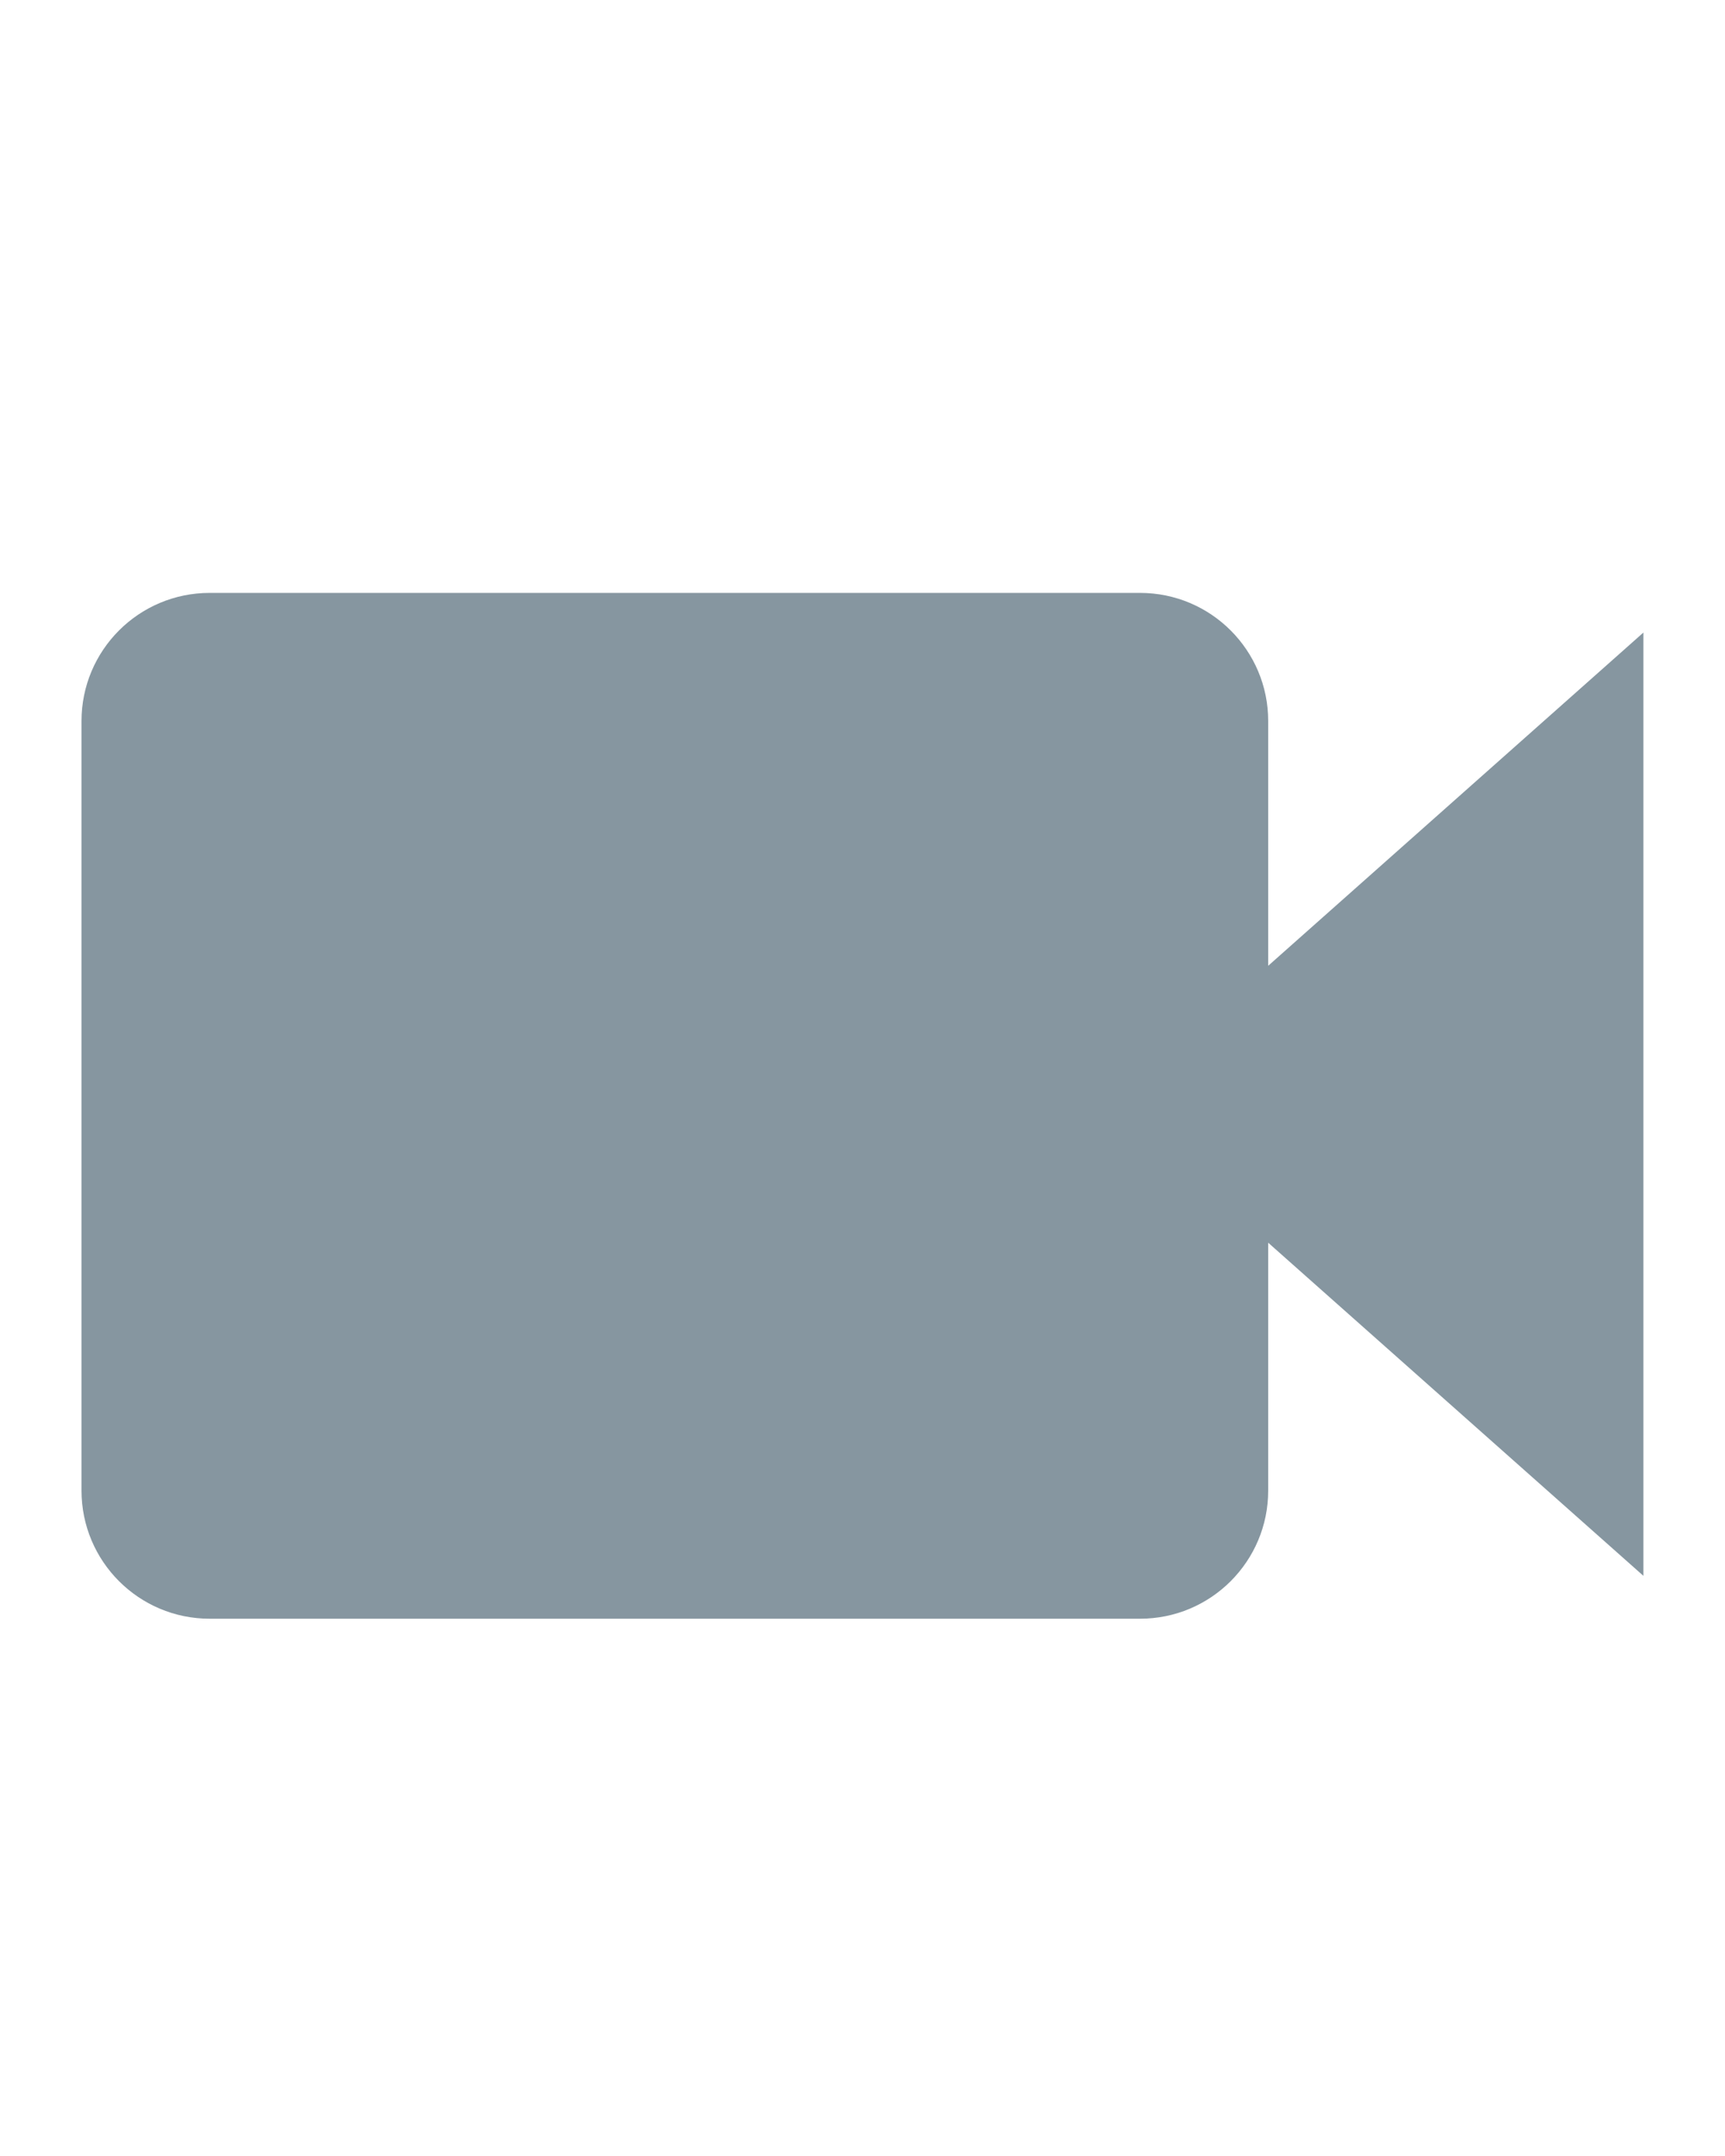 <svg xmlns:xlink="http://www.w3.org/1999/xlink" xmlns="http://www.w3.org/2000/svg" viewBox="0 0 16 20" width="16" height="20" class=""><path fill="#8696A0" d="m15.243 5.868-3.48 3.091v-2.27c0-.657-.532-1.189-1.189-1.189H1.945c-.657 0-1.189.532-1.189 1.189v7.138c0 .657.532 1.189 1.189 1.189h8.629c.657 0 1.189-.532 1.189-1.189v-2.299l3.48 3.09v-8.75z"></path></svg>